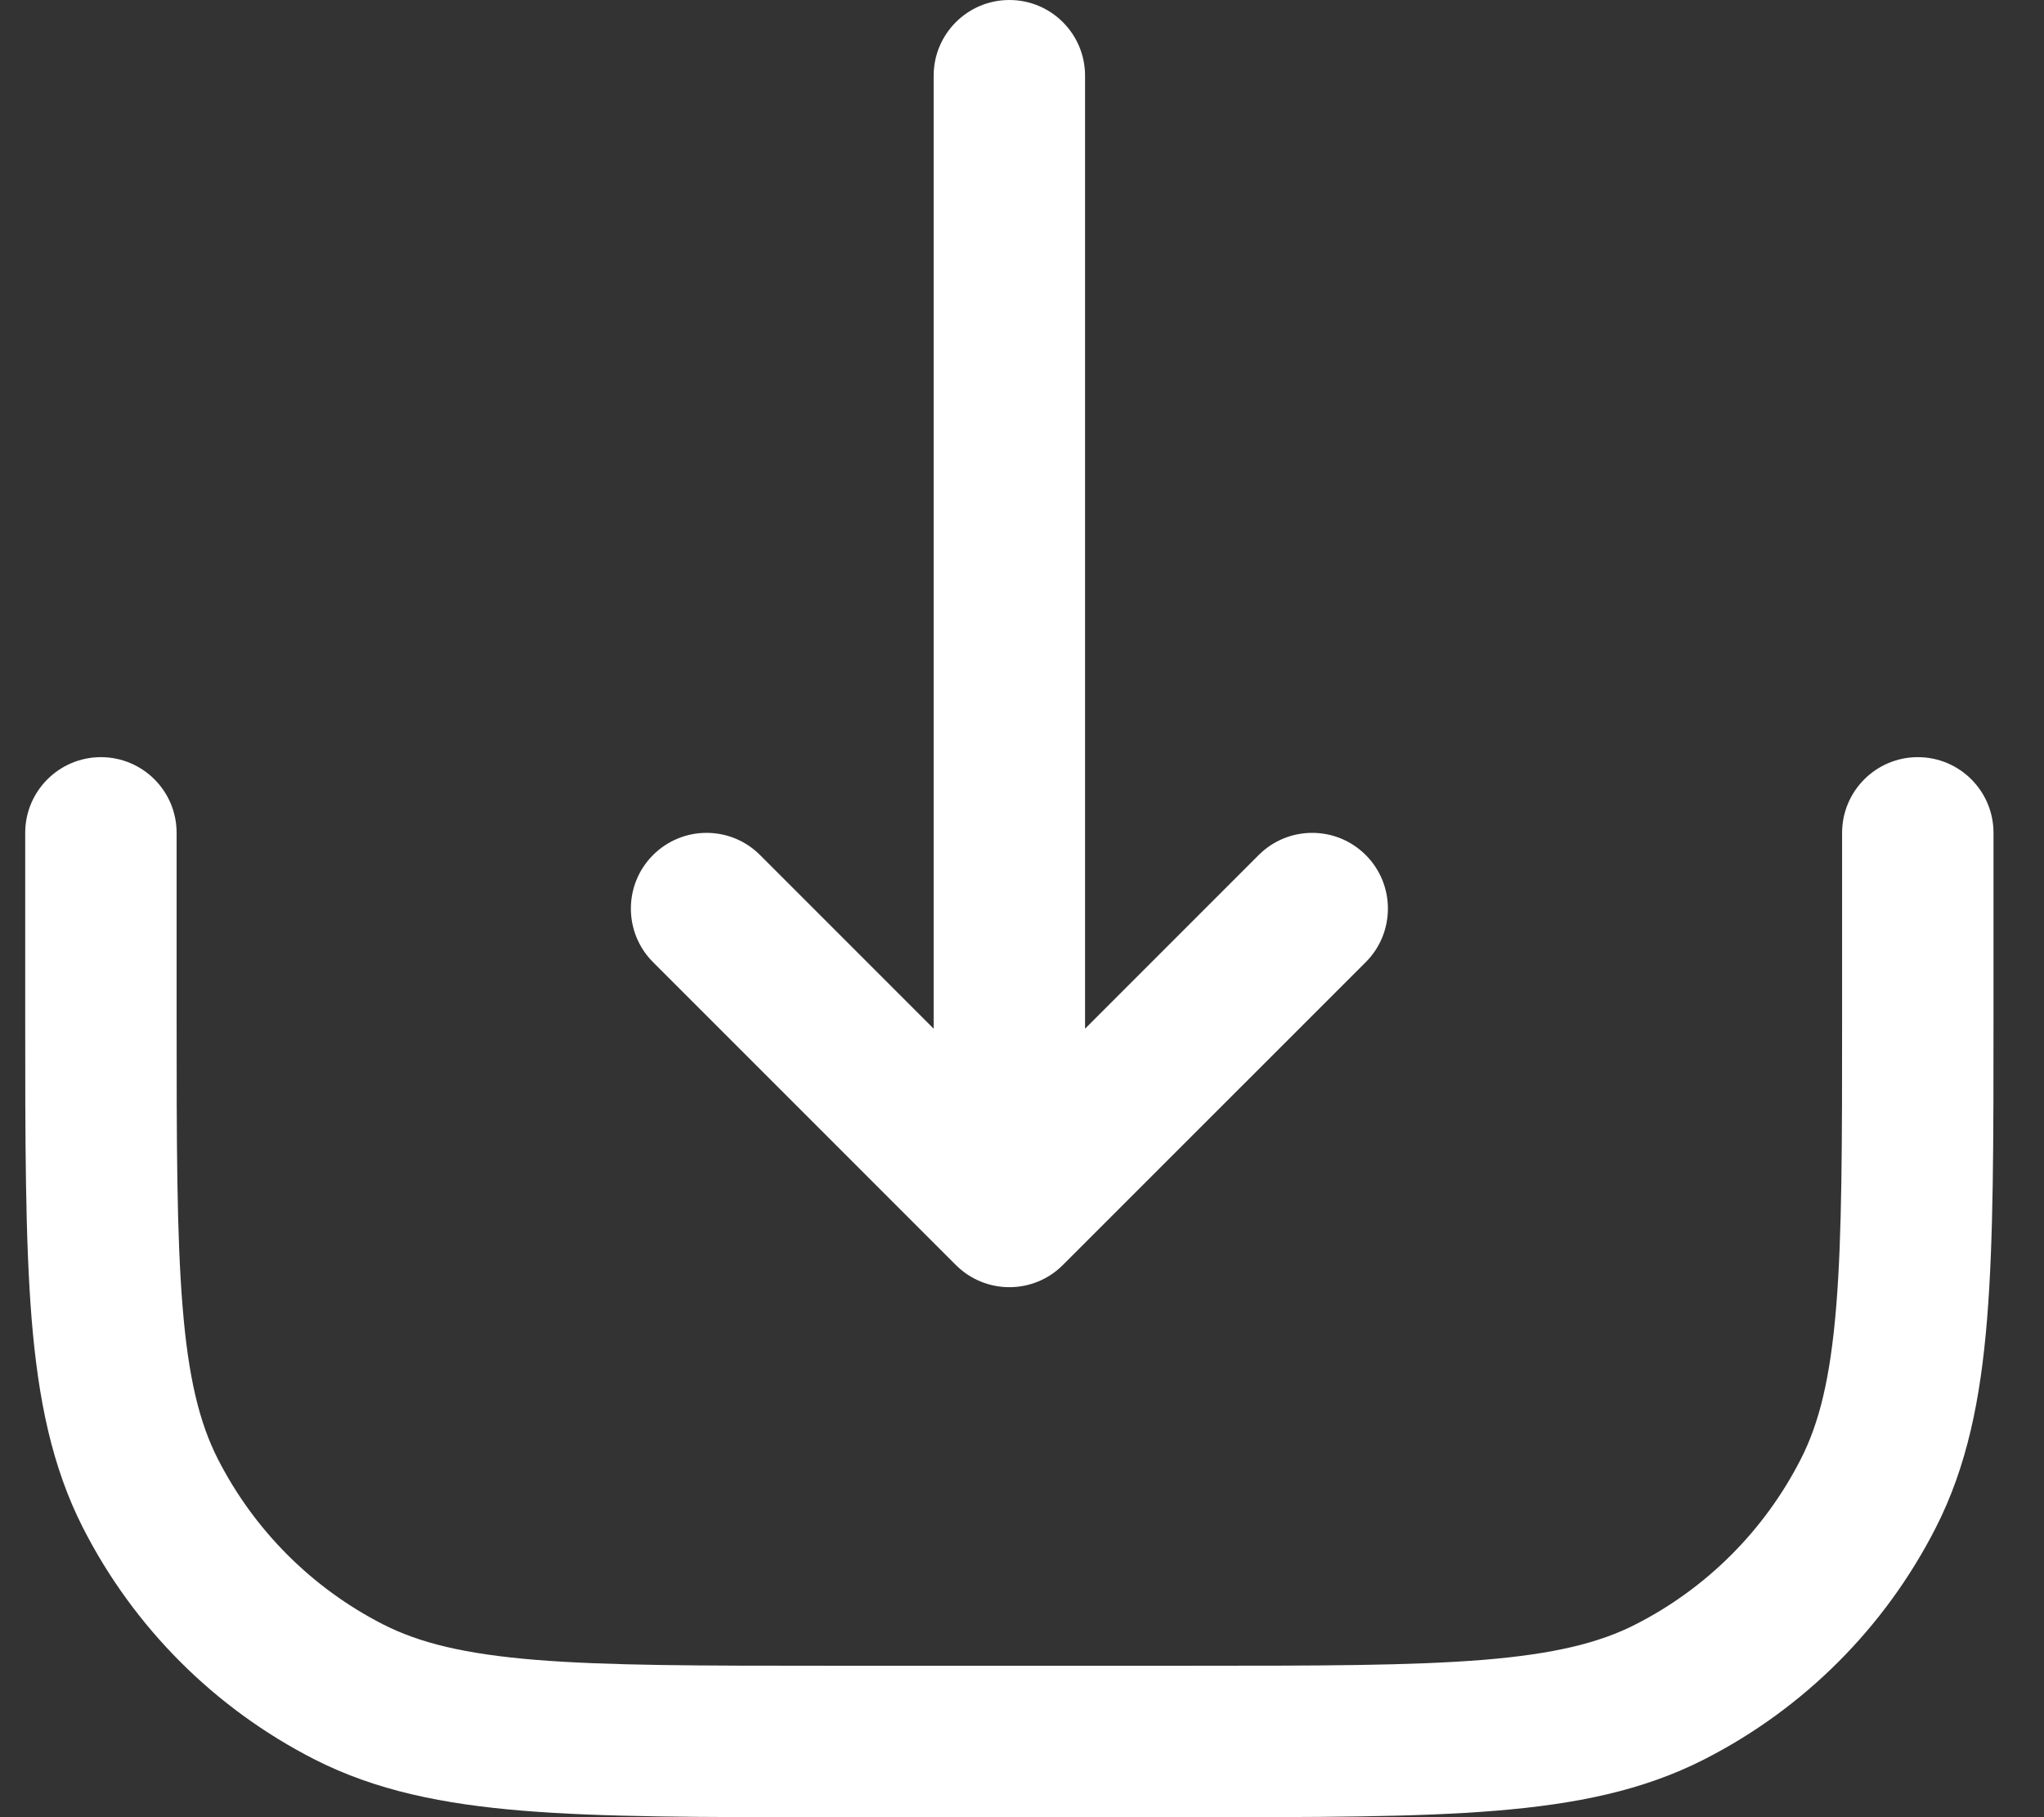 <svg width="27" height="24" viewBox="0 0 27 24" fill="none" xmlns="http://www.w3.org/2000/svg">
<rect x="0" y="0" width="27" height="24" fill="#333333" stroke="none"/>
<path d="M26.333 11C26.333 10.448 25.886 10 25.333 10C24.781 10 24.333 10.448 24.333 11H26.333ZM2.333 11C2.333 10.448 1.886 10 1.333 10C0.781 10 0.333 10.448 0.333 11H2.333ZM4.609 22.346L5.063 21.455H5.063L4.609 22.346ZM1.987 19.724L1.096 20.178H1.096L1.987 19.724ZM24.679 19.724L23.788 19.27L24.679 19.724ZM22.057 22.346L22.511 23.237L22.057 22.346ZM14.333 1C14.333 0.448 13.886 0 13.333 0C12.781 0 12.333 0.448 12.333 1H14.333ZM13.333 16L12.626 16.707C13.017 17.098 13.65 17.098 14.04 16.707L13.333 16ZM18.041 12.707C18.431 12.317 18.431 11.683 18.041 11.293C17.65 10.902 17.017 10.902 16.626 11.293L18.041 12.707ZM10.04 11.293C9.65 10.902 9.017 10.902 8.626 11.293C8.236 11.683 8.236 12.317 8.626 12.707L10.04 11.293ZM24.333 11V13.4H26.333V11H24.333ZM15.733 22H10.933V24H15.733V22ZM2.333 13.4V11H0.333V13.4H2.333ZM10.933 22C9.237 22 8.024 21.999 7.074 21.922C6.135 21.845 5.541 21.698 5.063 21.455L4.155 23.237C4.962 23.648 5.849 23.828 6.911 23.915C7.962 24.001 9.27 24 10.933 24V22ZM0.333 13.4C0.333 15.064 0.333 16.372 0.418 17.422C0.505 18.485 0.686 19.372 1.096 20.178L2.878 19.27C2.635 18.793 2.488 18.198 2.412 17.259C2.334 16.309 2.333 15.097 2.333 13.4H0.333ZM5.063 21.455C4.123 20.976 3.358 20.211 2.878 19.27L1.096 20.178C1.767 21.495 2.838 22.566 4.155 23.237L5.063 21.455ZM24.333 13.4C24.333 15.097 24.333 16.309 24.255 17.259C24.178 18.198 24.032 18.793 23.788 19.27L25.57 20.178C25.981 19.372 26.162 18.485 26.248 17.422C26.334 16.372 26.333 15.064 26.333 13.4H24.333ZM15.733 24C17.397 24 18.705 24.001 19.756 23.915C20.818 23.828 21.705 23.648 22.511 23.237L21.603 21.455C21.126 21.698 20.531 21.845 19.593 21.922C18.642 21.999 17.43 22 15.733 22V24ZM23.788 19.27C23.309 20.211 22.544 20.976 21.603 21.455L22.511 23.237C23.828 22.566 24.899 21.495 25.57 20.178L23.788 19.27ZM12.333 1V16H14.333V1H12.333ZM14.04 16.707L18.041 12.707L16.626 11.293L12.626 15.293L14.04 16.707ZM14.04 15.293L10.04 11.293L8.626 12.707L12.626 16.707L14.04 15.293Z" fill="white"/>
</svg>
